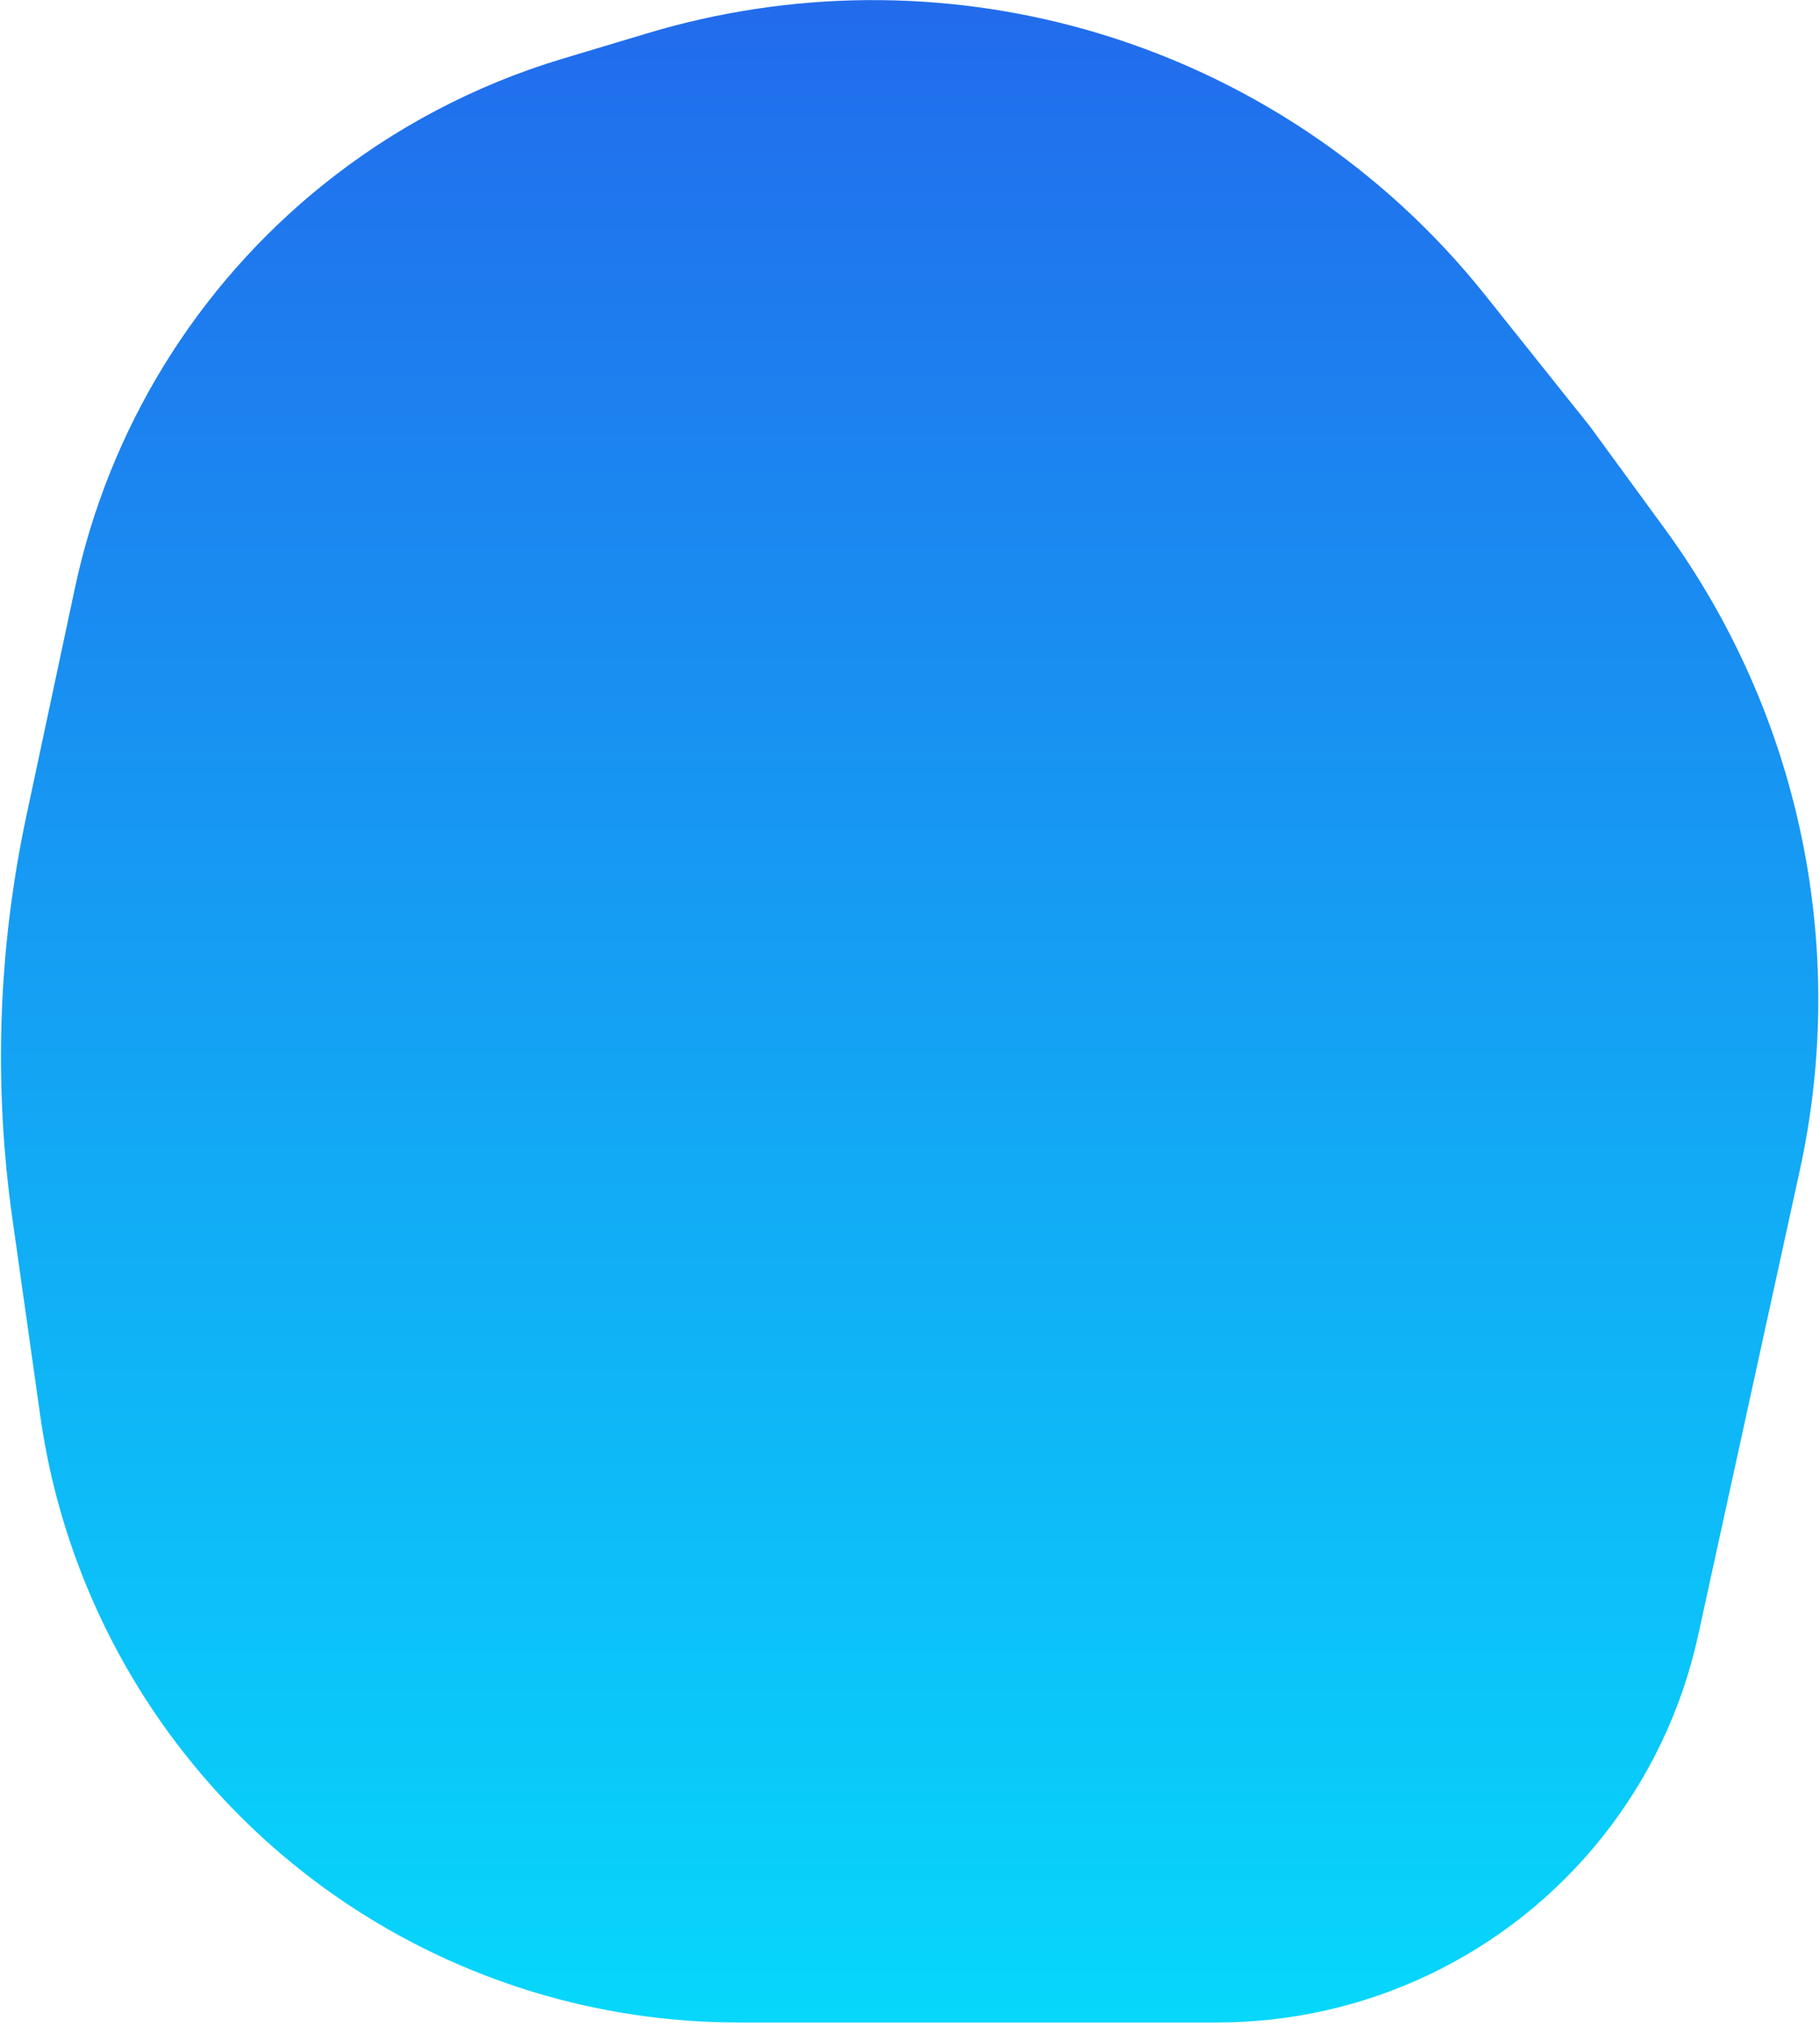 <svg width="336" height="374" viewBox="0 0 336 374" fill="none" xmlns="http://www.w3.org/2000/svg">
<path d="M119.613 6.112C145.988 -1.798 174.074 -2.012 200.567 5.495V5.495C229.59 13.72 255.314 30.816 274.136 54.39L293.5 78.642L307.305 97.522C320.591 115.693 329.534 136.669 333.446 158.837V158.837C336.783 177.745 336.389 197.124 332.287 215.881L313.497 301.795C307.486 329.283 289.07 352.431 263.637 364.469V364.469C251.493 370.217 238.225 373.198 224.79 373.198H136.299C110.359 373.198 85.011 365.447 63.508 350.938V350.938C32.971 330.334 12.595 297.753 7.437 261.278L2.28 224.811C-1.213 200.111 -0.339 174.99 4.861 150.593L13.829 108.518C20.084 79.169 36.274 52.877 59.666 34.08V34.08C72.765 23.554 87.776 15.66 103.872 10.832L119.613 6.112Z" fill="url(#paint0_linear_17_2)"/>
<defs>
<linearGradient id="paint0_linear_17_2" x1="157.5" y1="-28.858" x2="157.5" y2="459.142" gradientUnits="userSpaceOnUse">
<stop stop-color="#2463EB"/>
<stop offset="1" stop-color="#00F0FF"/>
</linearGradient>
</defs>
</svg>
